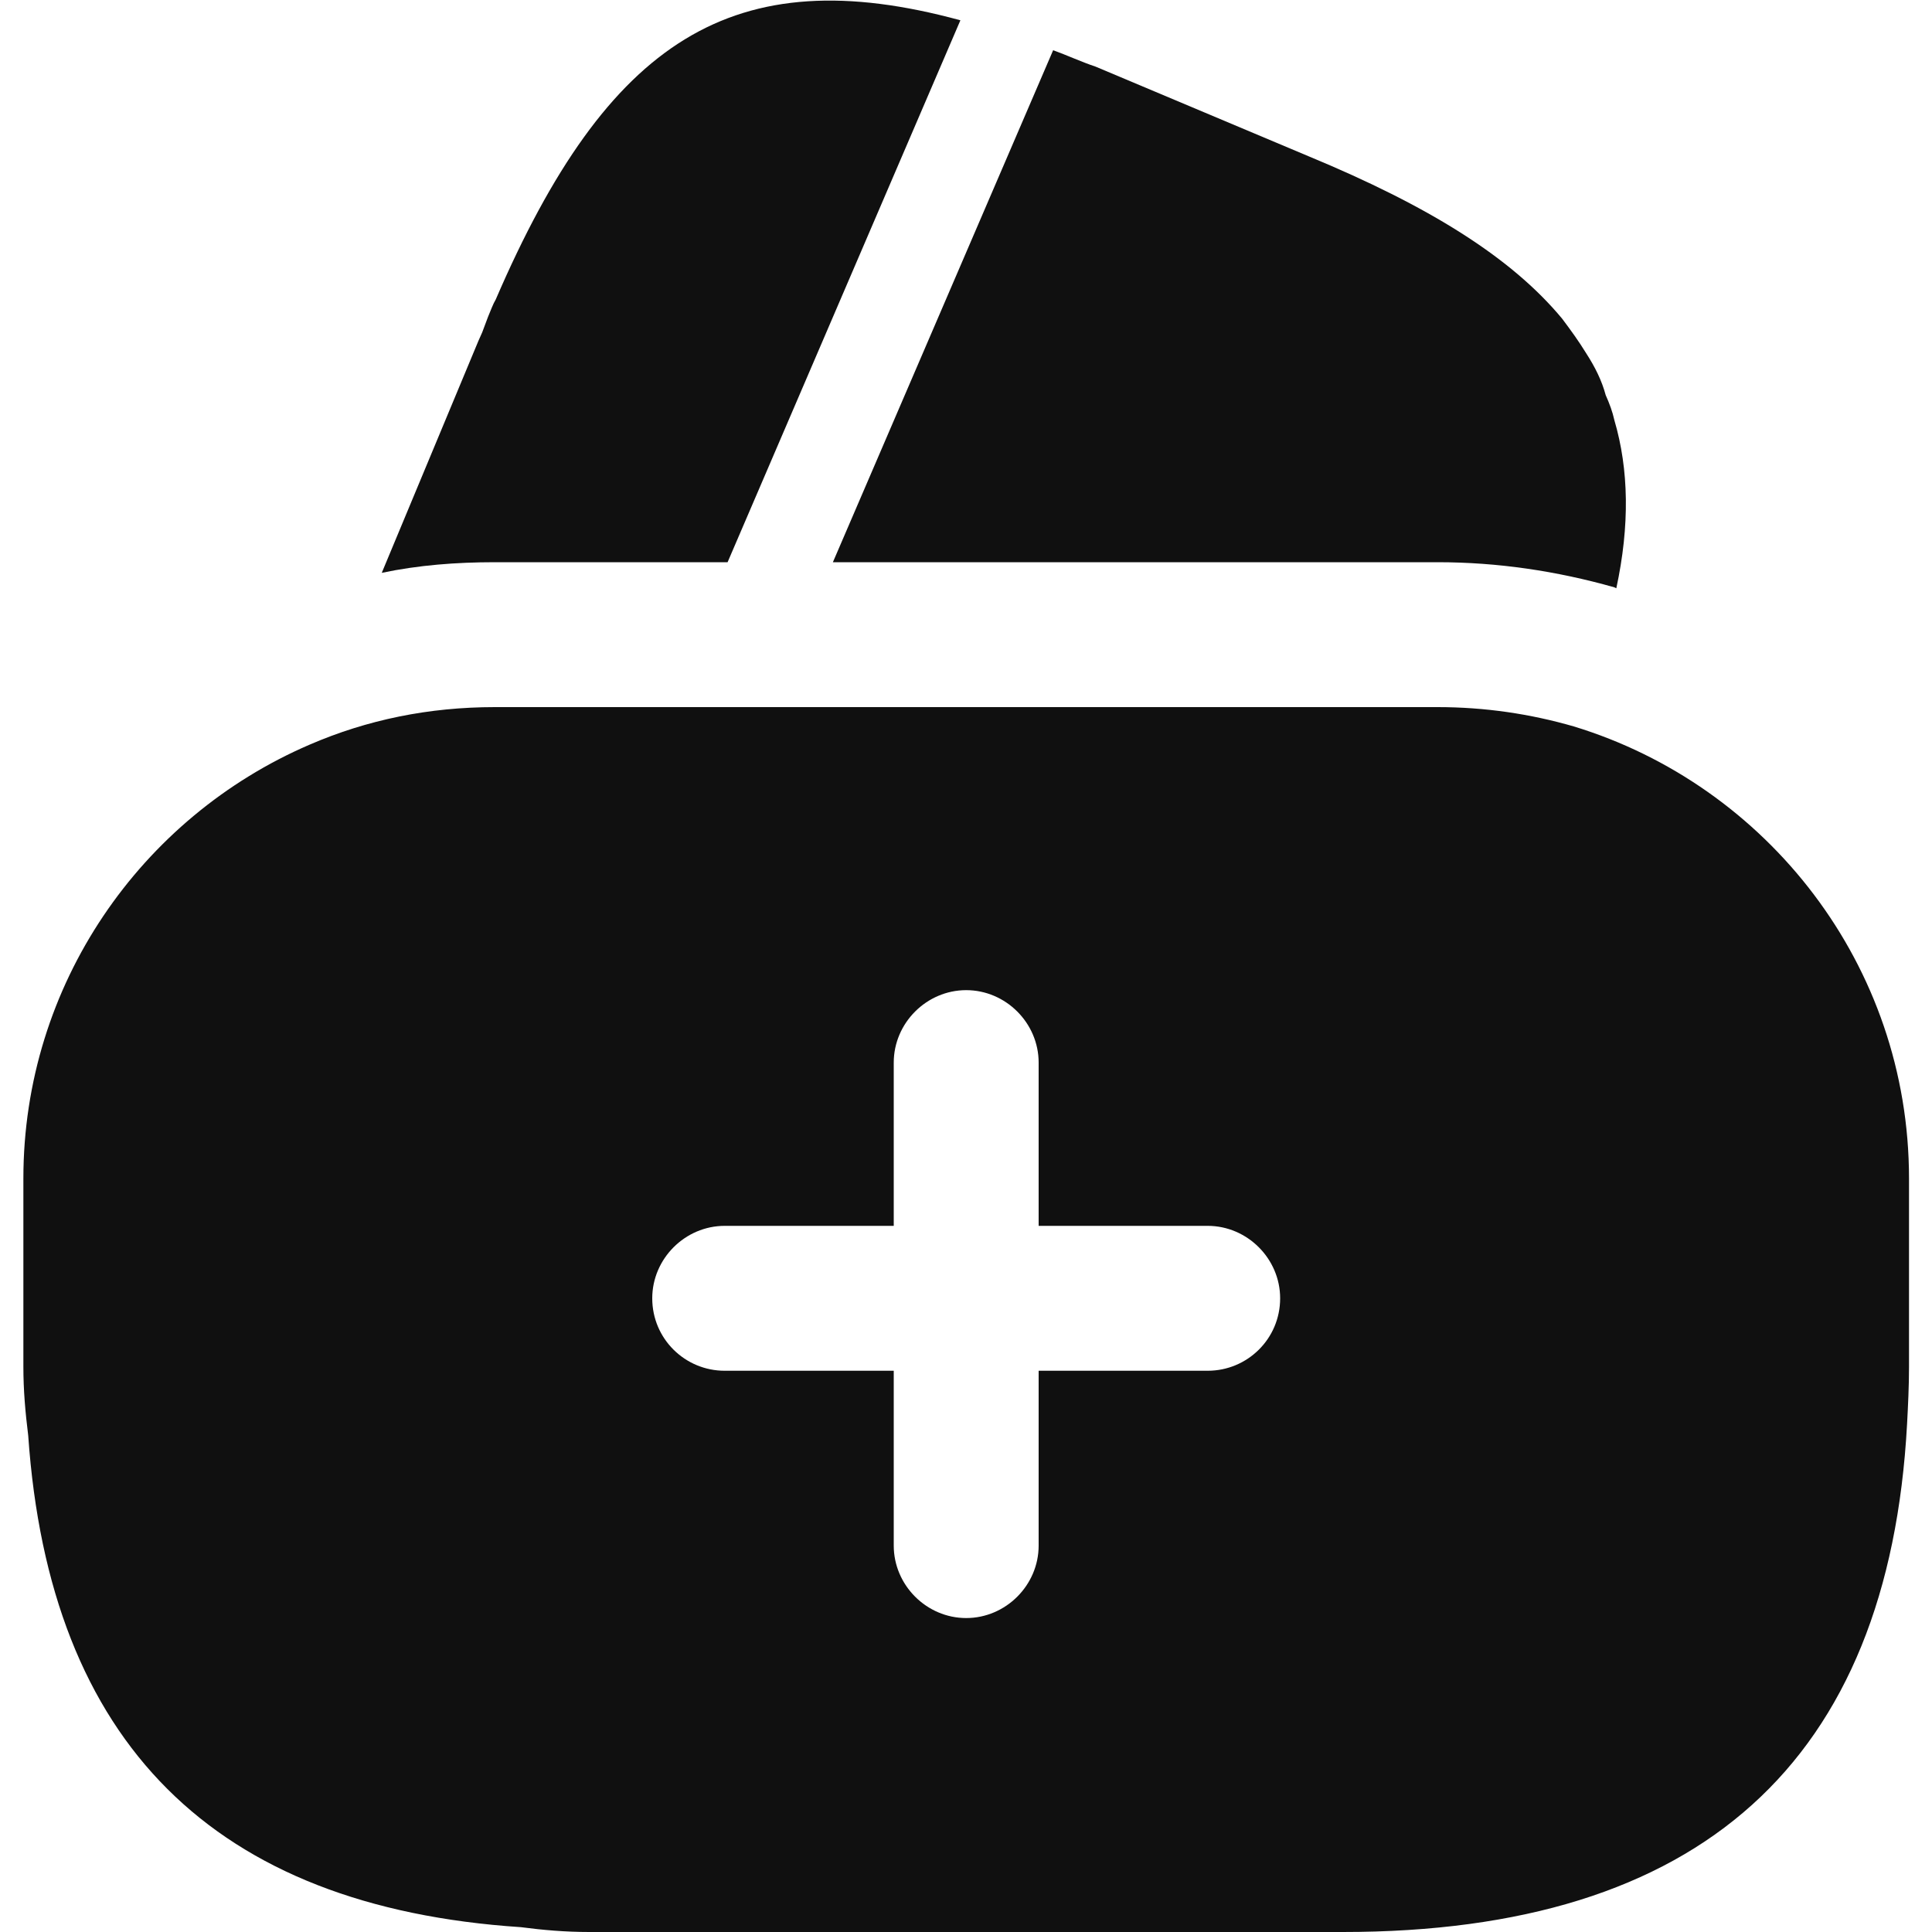 <svg width="20" height="20" viewBox="0 0 20 20" fill="none" xmlns="http://www.w3.org/2000/svg">
<path d="M9.942 0.21L7.532 5.82H5.122C4.722 5.82 4.332 5.85 3.952 5.93L4.952 3.53L4.992 3.44L5.052 3.28C5.082 3.21 5.102 3.15 5.132 3.1C6.292 0.41 7.592 -0.43 9.942 0.21Z" fill="#101010"/>
<path d="M16.732 6.09L16.712 6.08C16.112 5.91 15.502 5.82 14.882 5.82H8.622L10.872 0.59L10.902 0.52C11.042 0.57 11.192 0.64 11.342 0.69L13.552 1.62C14.782 2.13 15.642 2.66 16.172 3.3C16.262 3.42 16.342 3.53 16.422 3.66C16.512 3.8 16.582 3.94 16.622 4.09C16.662 4.18 16.692 4.26 16.712 4.35C16.862 4.86 16.872 5.44 16.732 6.09Z" fill="#101010"/>
<path d="M16.292 7.52C15.842 7.39 15.372 7.32 14.882 7.32H5.122C4.442 7.32 3.802 7.45 3.202 7.71C1.462 8.46 0.242 10.19 0.242 12.2V14.15C0.242 14.39 0.262 14.62 0.292 14.86C0.512 18.04 2.212 19.74 5.392 19.95C5.622 19.98 5.852 20 6.102 20H13.902C17.602 20 19.552 18.24 19.742 14.74C19.752 14.55 19.762 14.35 19.762 14.15V12.2C19.762 9.99 18.292 8.13 16.292 7.52ZM12.502 14.19H10.752V16C10.752 16.41 10.412 16.75 10.002 16.75C9.592 16.75 9.252 16.41 9.252 16V14.19H7.502C7.092 14.19 6.752 13.86 6.752 13.44C6.752 13.03 7.092 12.69 7.502 12.69H9.252V11C9.252 10.59 9.592 10.25 10.002 10.25C10.412 10.25 10.752 10.59 10.752 11V12.69H12.502C12.912 12.69 13.252 13.03 13.252 13.44C13.252 13.86 12.912 14.19 12.502 14.19Z" fill="#101010"/>
</svg>
